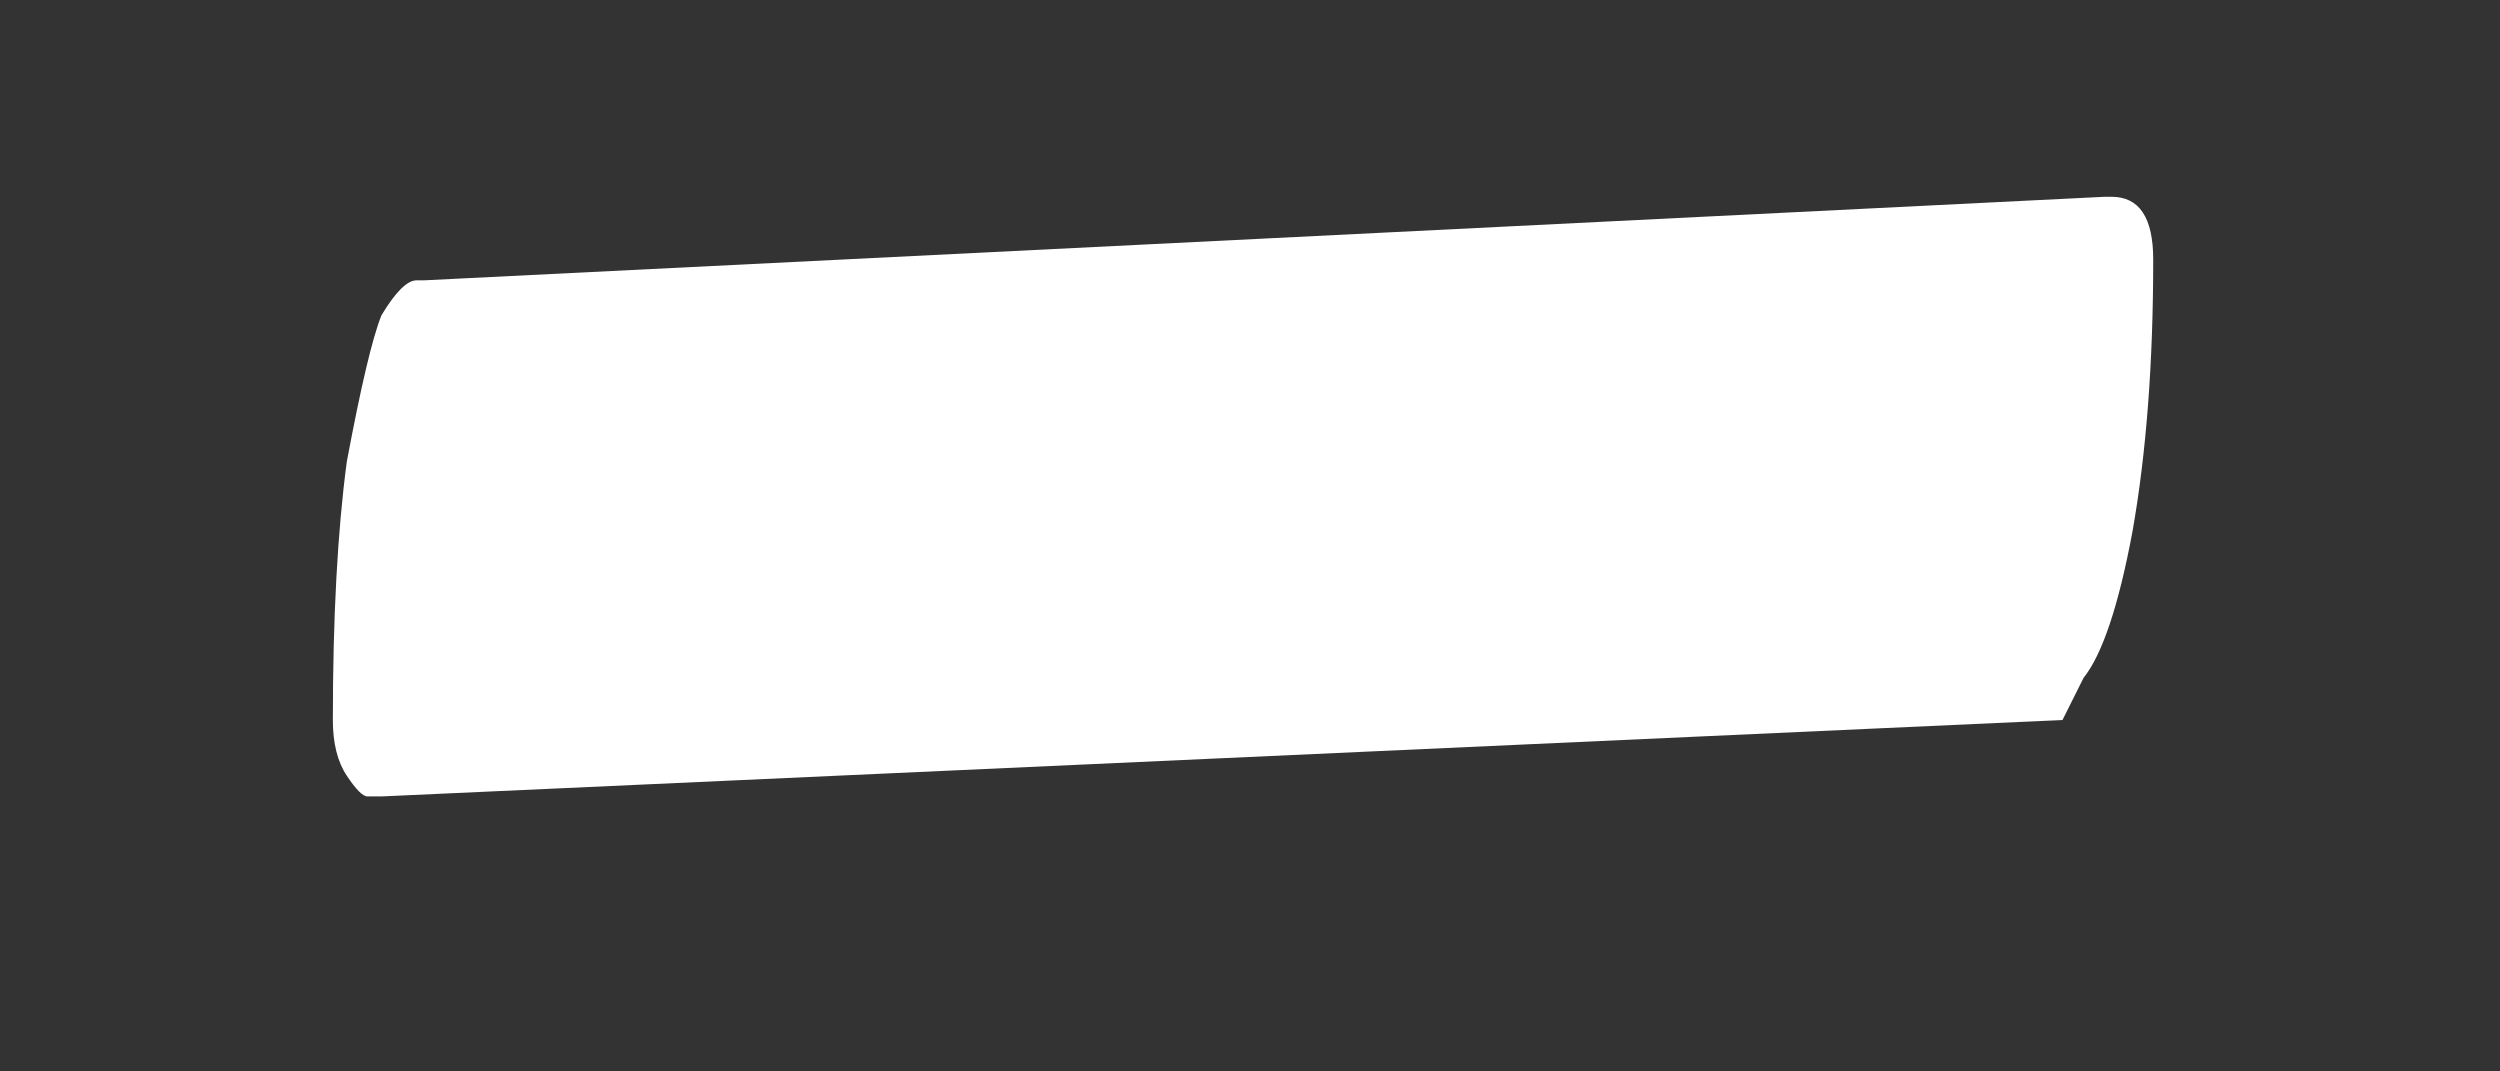 <svg width="7" height="3" viewBox="0 0 7 3" fill="none" xmlns="http://www.w3.org/2000/svg">
<rect x="0" y="0" width="7" height="3" fill="#333333" stroke="none"/>
<path d="M0.932 2.016C0.932 1.729 0.945 1.488 0.971 1.293C1.01 1.085 1.042 0.948 1.068 0.883C1.107 0.818 1.14 0.785 1.166 0.785H1.186L5.893 0.551H5.912C5.99 0.551 6.029 0.609 6.029 0.727C6.029 1.013 6.01 1.267 5.971 1.488C5.932 1.697 5.886 1.833 5.834 1.898L5.775 2.016L1.068 2.23C1.055 2.23 1.042 2.23 1.029 2.23C1.016 2.23 0.997 2.211 0.971 2.172C0.945 2.133 0.932 2.081 0.932 2.016Z" fill="#ffffff"/>
</svg>
